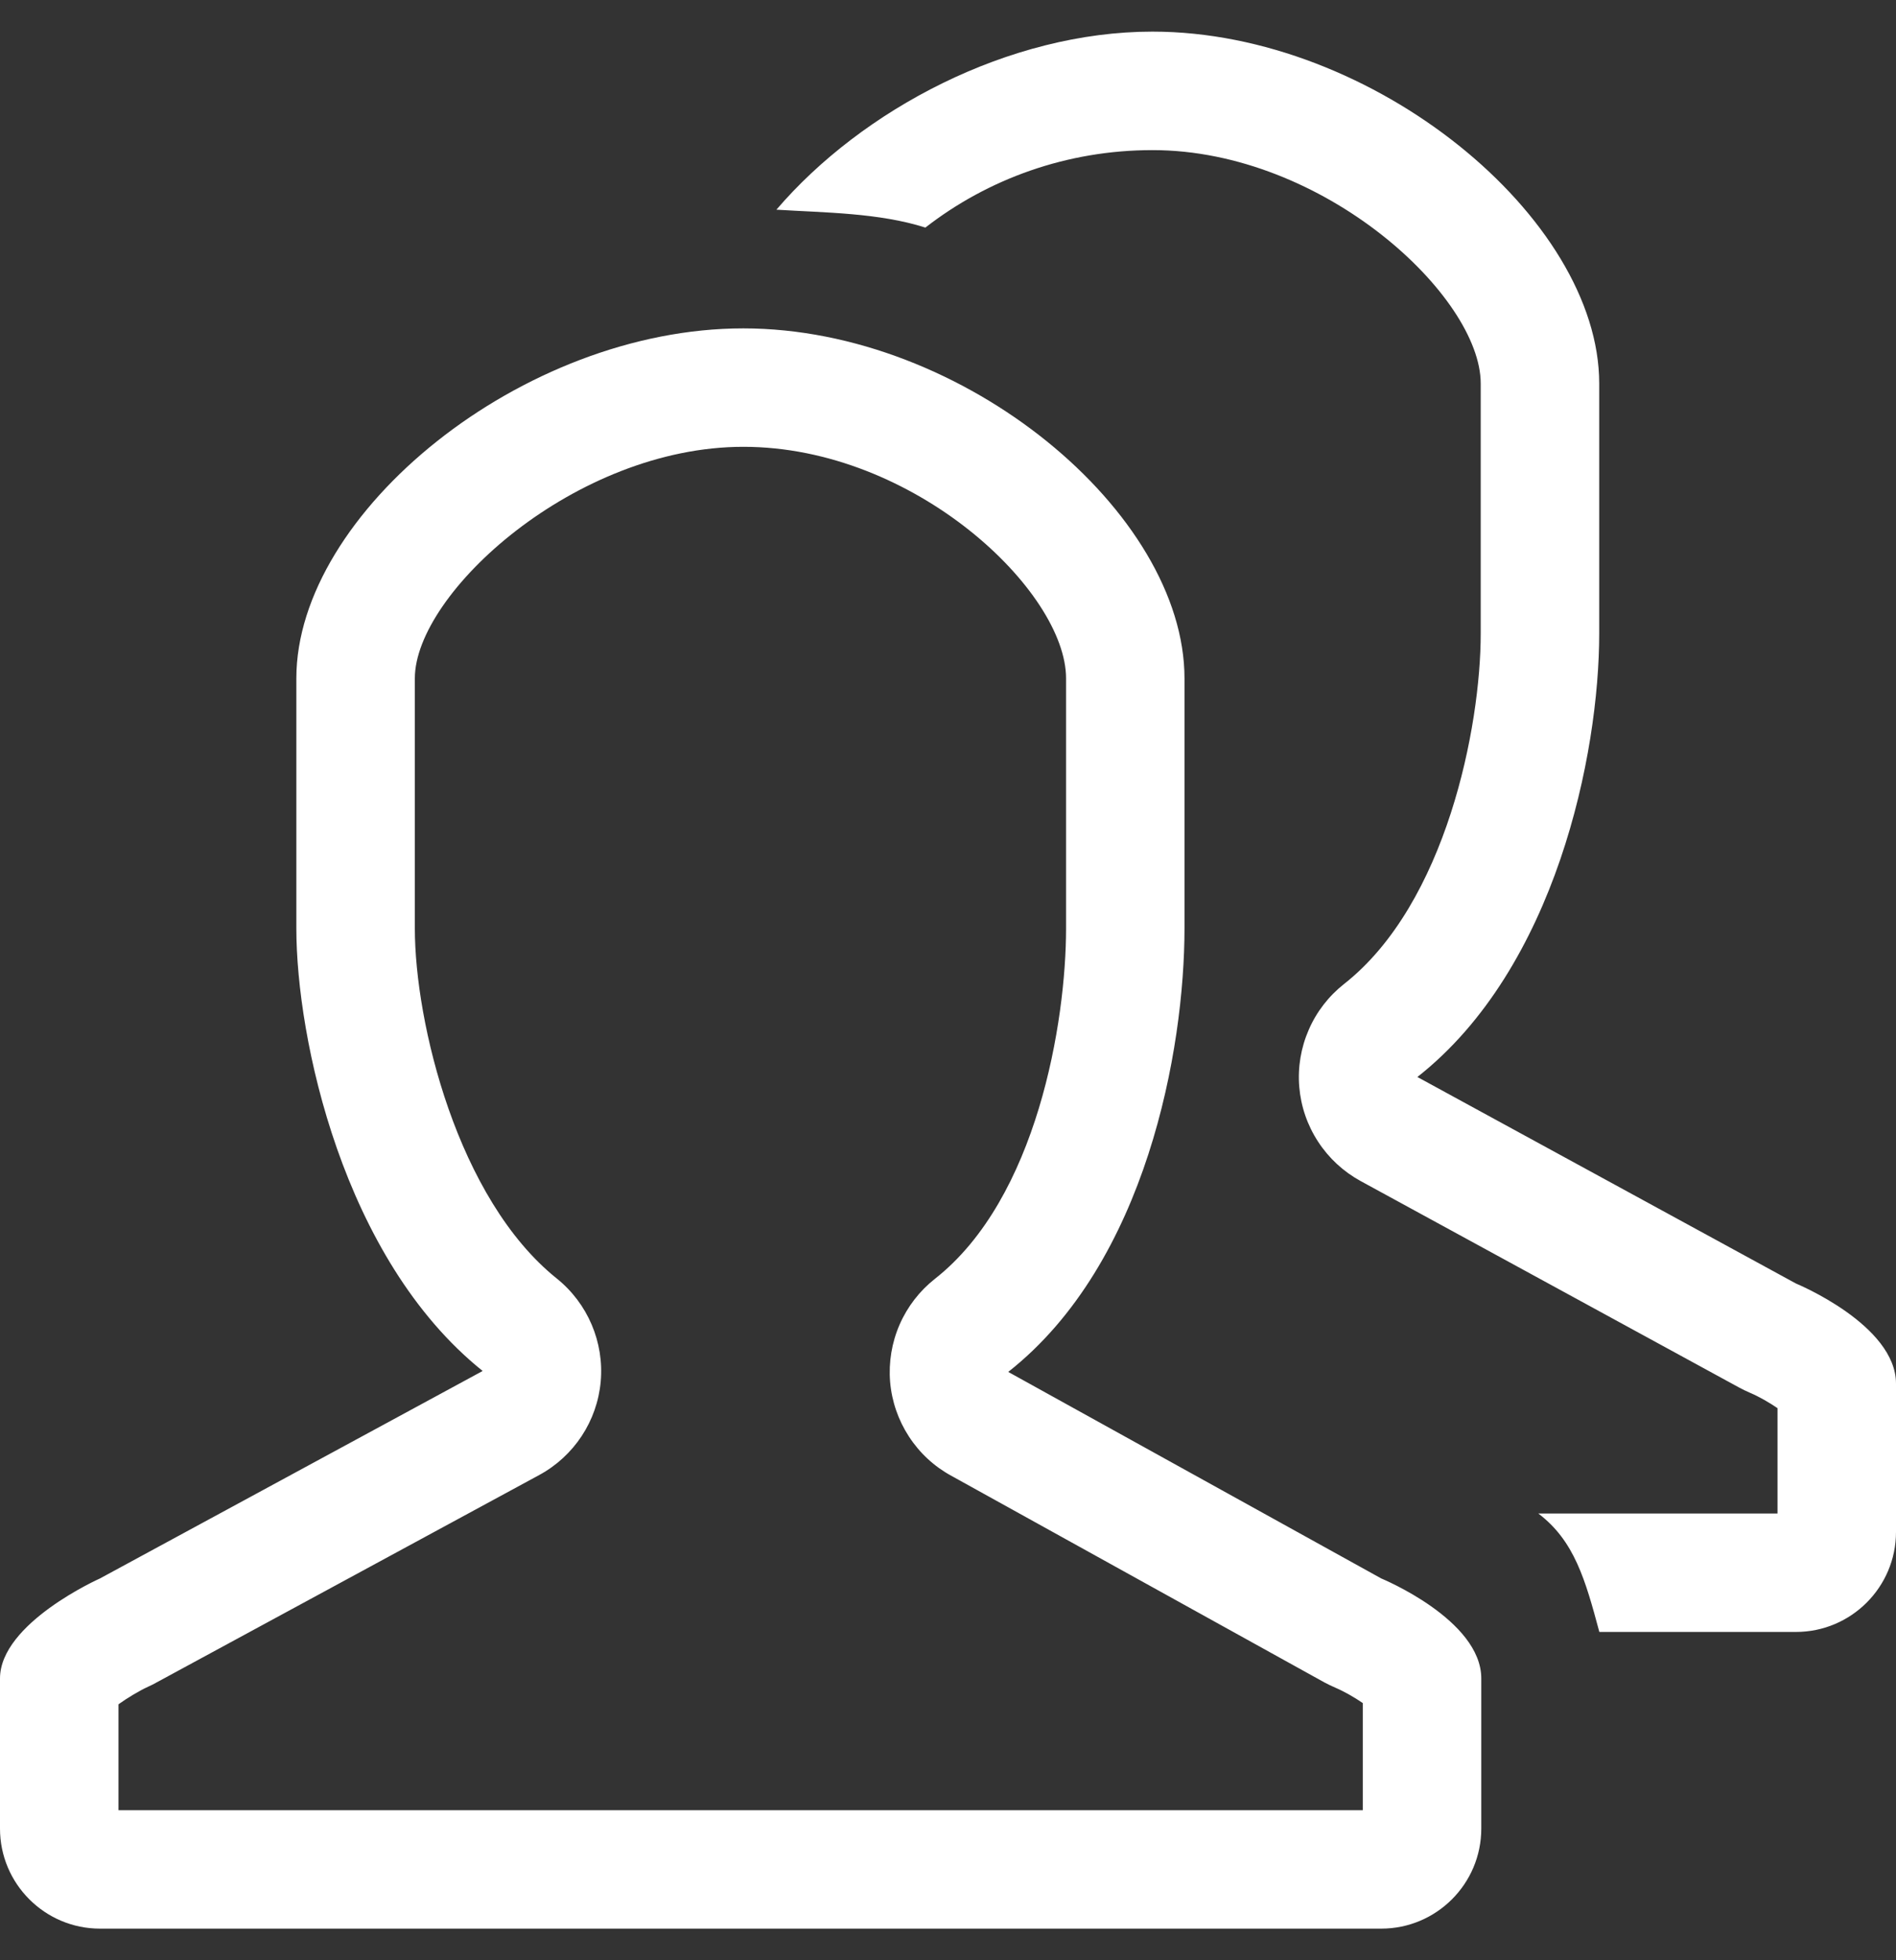 <svg width="30" height="31" viewBox="0 0 30 31" fill="none" xmlns="http://www.w3.org/2000/svg">
<rect x="0" y="0" width="30" height="31" fill="#333333" stroke="none"/>
<path d="M21.855 24.962L15.953 21.696C18.146 19.971 18.742 16.583 18.742 14.683V10.728C18.742 8.11 15.259 5.193 11.761 5.193C8.264 5.193 4.689 8.11 4.689 10.728V14.683C4.689 16.411 5.421 19.905 7.637 21.681L1.582 24.962C1.582 24.962 0 25.666 0 26.544V28.918C0 29.791 0.71 30.5 1.582 30.5H21.855C22.728 30.5 23.438 29.791 23.438 28.918V26.544C23.438 25.613 21.855 24.962 21.855 24.962L21.855 24.962ZM21.563 28.627H1.875V26.952C2.01 26.855 2.198 26.741 2.346 26.673C2.39 26.653 2.434 26.632 2.475 26.608L8.531 23.327C9.083 23.028 9.449 22.473 9.505 21.848C9.56 21.224 9.299 20.612 8.81 20.219C7.238 18.96 6.564 16.171 6.564 14.683V10.728C6.564 9.383 9.103 7.066 11.762 7.066C14.47 7.066 16.868 9.351 16.868 10.728V14.683C16.868 16.15 16.412 18.952 14.794 20.223C14.55 20.415 14.358 20.664 14.234 20.948C14.11 21.233 14.059 21.543 14.084 21.852C14.11 22.161 14.213 22.459 14.382 22.718C14.551 22.978 14.782 23.192 15.055 23.34L20.957 26.607C21.009 26.635 21.075 26.666 21.13 26.69C21.268 26.749 21.438 26.846 21.563 26.933V28.627V28.627ZM28.417 20.298L22.427 17.032C24.62 15.308 25.304 11.919 25.304 10.019V6.065C25.304 3.446 21.734 0.5 18.235 0.5C15.962 0.5 13.638 1.735 12.285 3.316C13.056 3.364 13.907 3.365 14.642 3.599C15.63 2.831 16.88 2.374 18.236 2.374C20.944 2.374 23.429 4.687 23.429 6.065V10.02C23.429 11.487 22.885 14.288 21.268 15.56C21.024 15.752 20.831 16.001 20.708 16.285C20.584 16.569 20.532 16.88 20.558 17.189C20.584 17.498 20.686 17.795 20.856 18.055C21.025 18.315 21.256 18.528 21.528 18.677L27.518 21.943C27.571 21.972 27.637 22.003 27.692 22.027C27.83 22.085 28 22.183 28.125 22.269V23.935H24.34C24.911 24.366 25.084 24.982 25.306 25.808H28.417C29.29 25.808 30 25.099 30 24.226V21.882C30 20.95 28.417 20.298 28.417 20.298L28.417 20.298Z" fill="white"/>
</svg>
